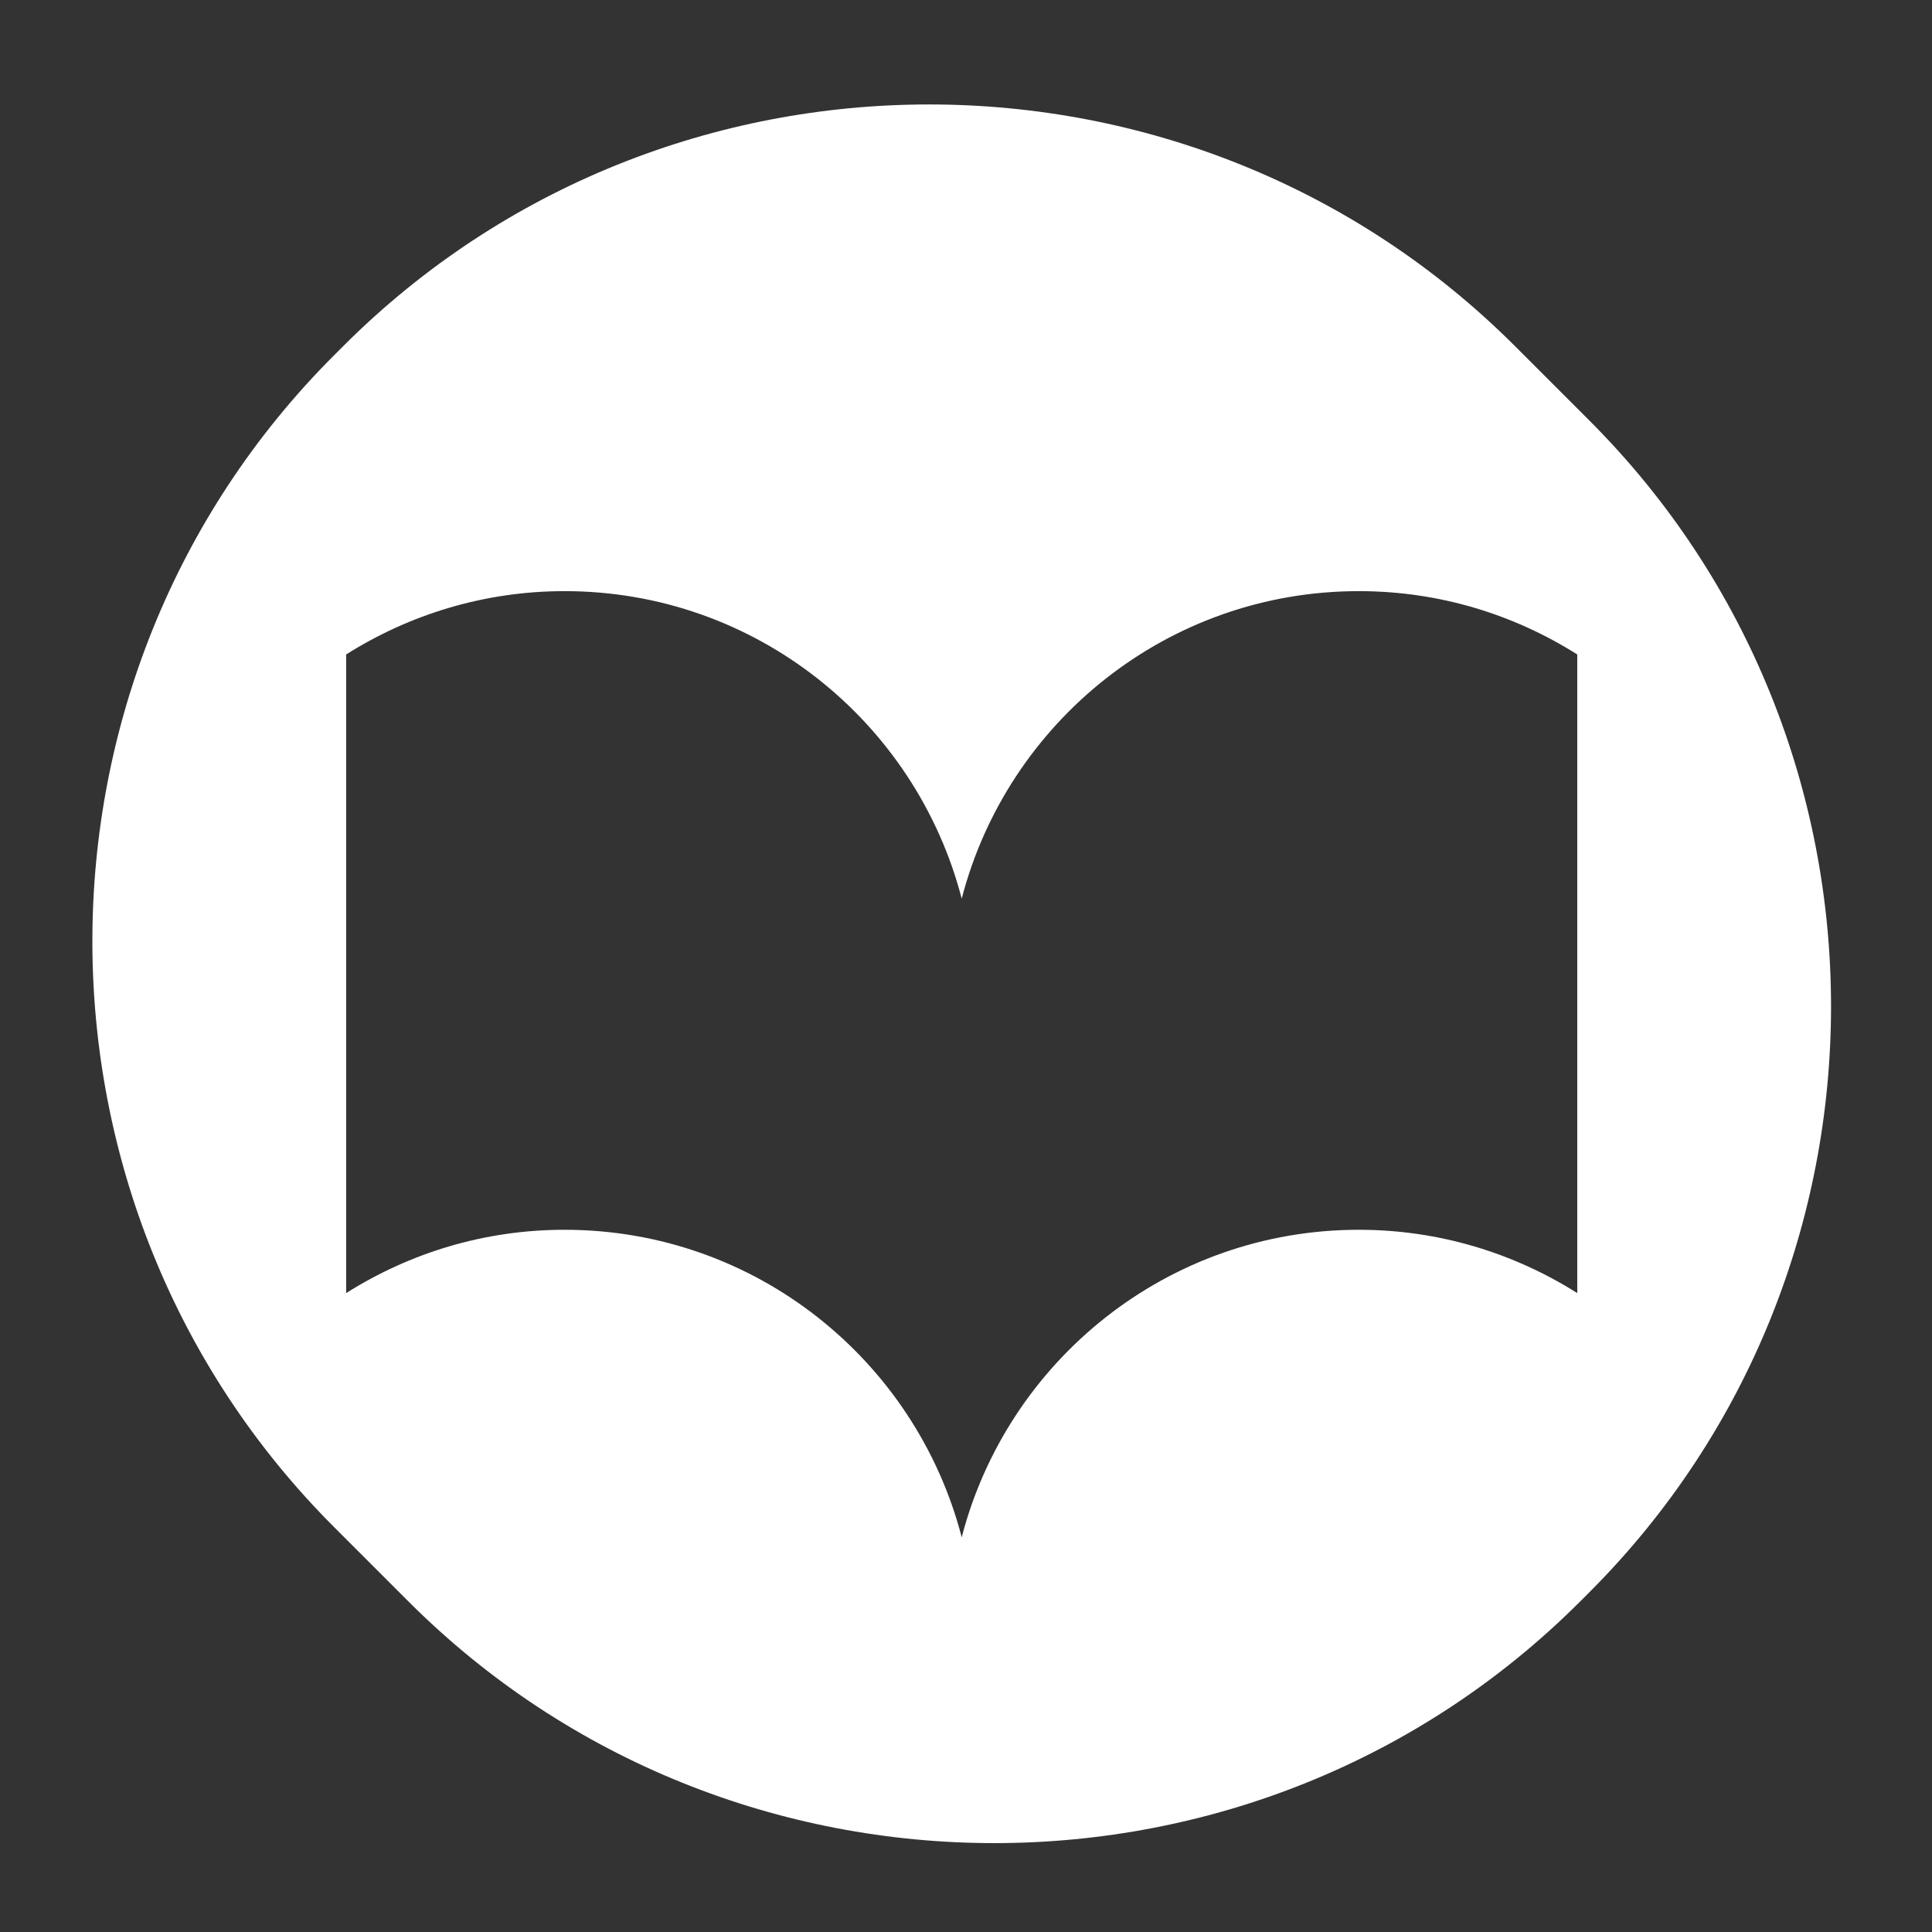 <svg xmlns="http://www.w3.org/2000/svg" id="Layer_1" version="1.1" viewBox="0 0 72 72">
  <rect x="0" y="0" width="72" height="72" fill="#333333" stroke="none"/>
  <!-- Generator: Adobe Illustrator 29.1.0, SVG Export Plug-In . SVG Version: 2.1.0 Build 142)  -->
  <defs fill="#ffffff">
    <style>
      .st0 {
        fill: #ffffff;
      }
    </style>
  </defs>
  <path class="st0" d="M58.89,59.68l.34-.34c12.01-12.01,12.01-31.66,0-43.67l-2.77-2.77C44.45.89,24.8.89,12.79,12.9l-.34.34C.44,25.25.44,44.9,12.45,56.91l2.77,2.77c12.01,12.01,31.66,12.01,43.67,0ZM12.9,24.39c2.36-1.49,5.15-2.36,8.14-2.36,7.12,0,13.09,4.87,14.8,11.46,1.71-6.59,7.68-11.46,14.8-11.46,3,0,5.78.87,8.14,2.36v23.8c-2.36-1.49-5.15-2.36-8.14-2.36-7.12,0-13.09,4.87-14.8,11.46-1.71-6.59-7.68-11.46-14.8-11.46-3,0-5.78.87-8.14,2.36v-23.8Z" fill="#ffffff"/>
</svg>